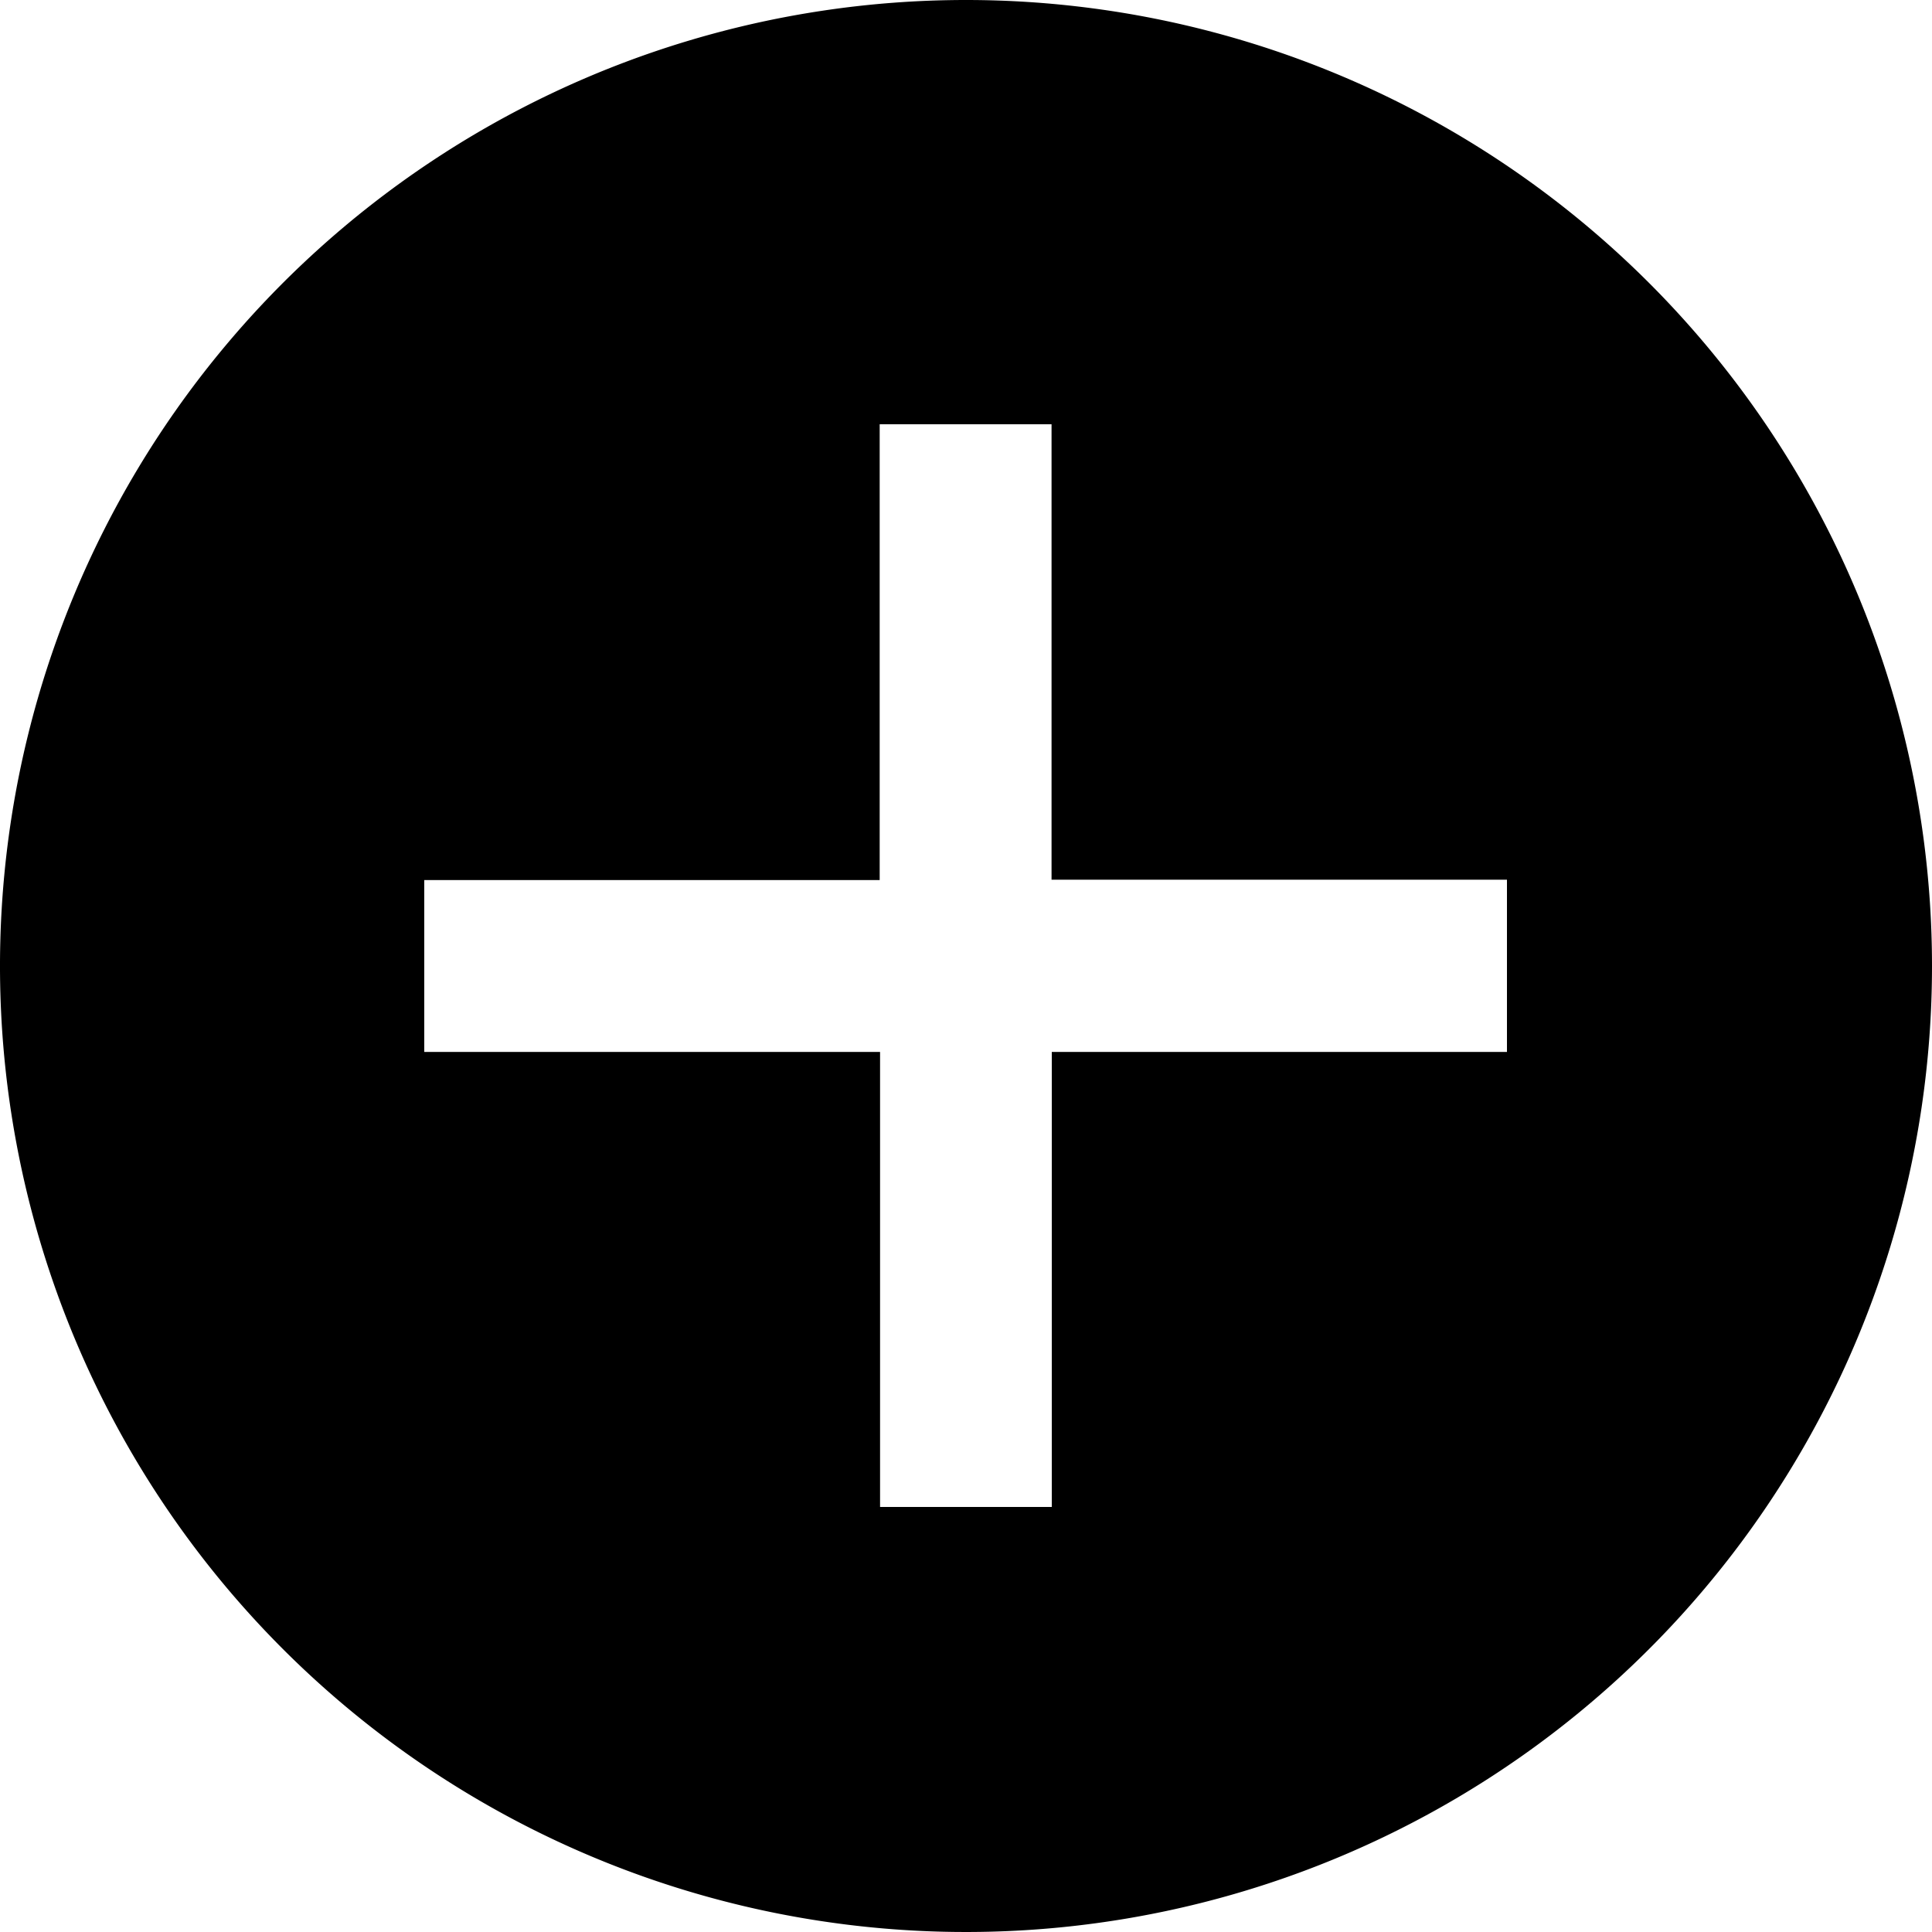 <svg xmlns="http://www.w3.org/2000/svg" viewBox="-2640 2007.797 25 25"><path class="a" d="M12.5,0A12.5,12.5,0,1,0,25,12.5,12.5,12.5,0,0,0,12.5,0Zm7.01,13.612h-5.9V19.5H11.388V13.612H5.49V11.388h5.893V5.49h2.224v5.893H19.5v2.229Z" transform="translate(-2640 2007.797)"/></svg>